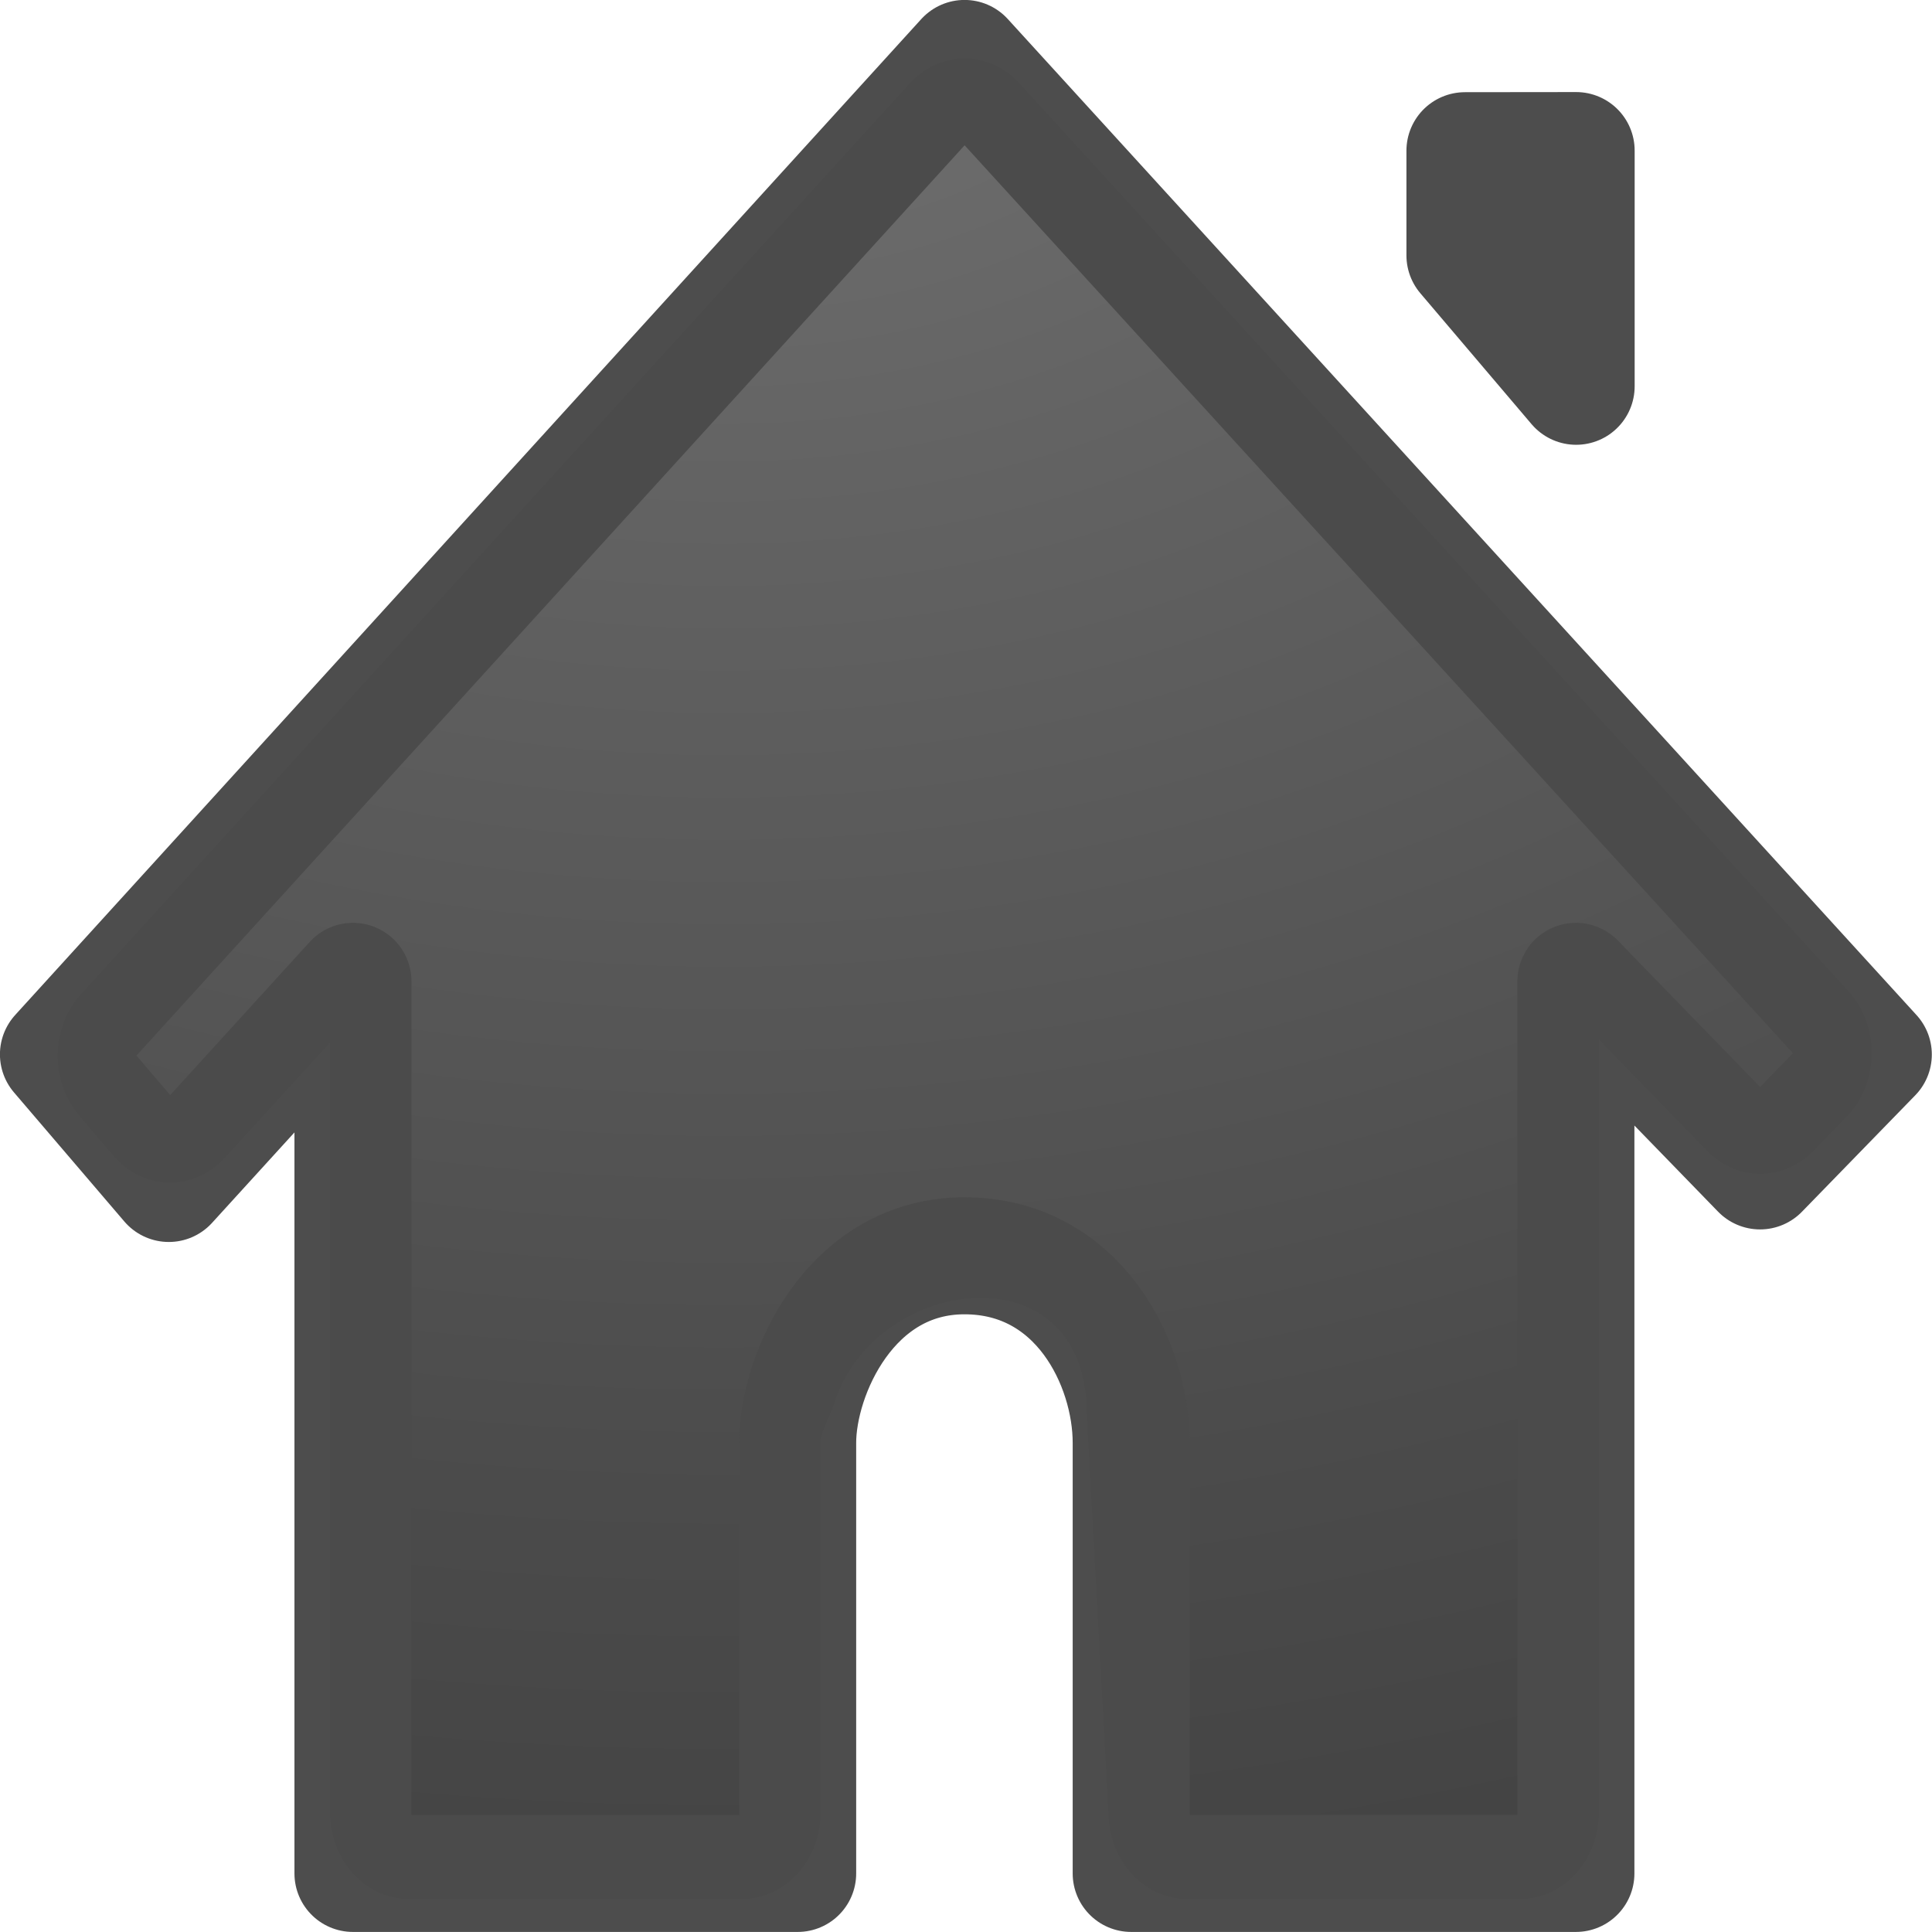 <svg viewBox="0 0 16 16" xmlns="http://www.w3.org/2000/svg" xmlns:xlink="http://www.w3.org/1999/xlink"><radialGradient id="a" cx="6" cy="-.869" gradientTransform="matrix(0 2.529 -3.461 0 2.992 -16.177)" gradientUnits="userSpaceOnUse" r="7.511"><stop offset="0" stop-color="#737373"/><stop offset=".262" stop-color="#636363"/><stop offset=".705" stop-color="#4b4b4b"/><stop offset="1" stop-color="#3f3f3f"/></radialGradient>
/&amp;gt;<path d="m7.975.484c-.167.004-.326.079-.444.209l-6.86 7.54c-.251.275-.258.72-.016 1.004l.28.33c.251.295.671.302.931.017l.867-.95v6.372c-0.0.398.291.72.65.72h2.763c.359 0.0.651-.322.65-.72v-3.058c0-.104.089-.234.121-.351.354-1.044 2.083-1.256 2.083.109l.18 3.3c-0.0.398.291.72.65.72h2.761c.359 0.0.651-.322.65-.72v-6.398l.894.92c.25.257.636.257.886 0l.273-.282c.27-.279.276-.749.014-1.037l-6.862-7.516c-.125-.138-.295-.213-.471-.209z" fill="url(#a)"/><g fill="none"><path d="m7.988.484-7.504 8.248.914 1.069 1.525-1.674v7.388h3.683v-3.567c0-.565.435-1.548 1.381-1.548s1.381.895 1.381 1.548v3.567h3.683v-7.388l1.525 1.57.938-.964zm4.144.764v.867l.921 1.084v-1.952z" opacity=".988" stroke="#4b4b4b" stroke-linecap="round" stroke-linejoin="round" stroke-width=".969"/><path d="m7.988.484-7.504 8.248.914 1.069 1.525-1.674v7.388h3.683v-3.567c0-.565.435-1.548 1.381-1.548s1.381.895 1.381 1.548v3.567h3.683v-7.388l1.525 1.57.938-.964zm4.144.764v.867l.921 1.084v-1.952z"/></g></svg>